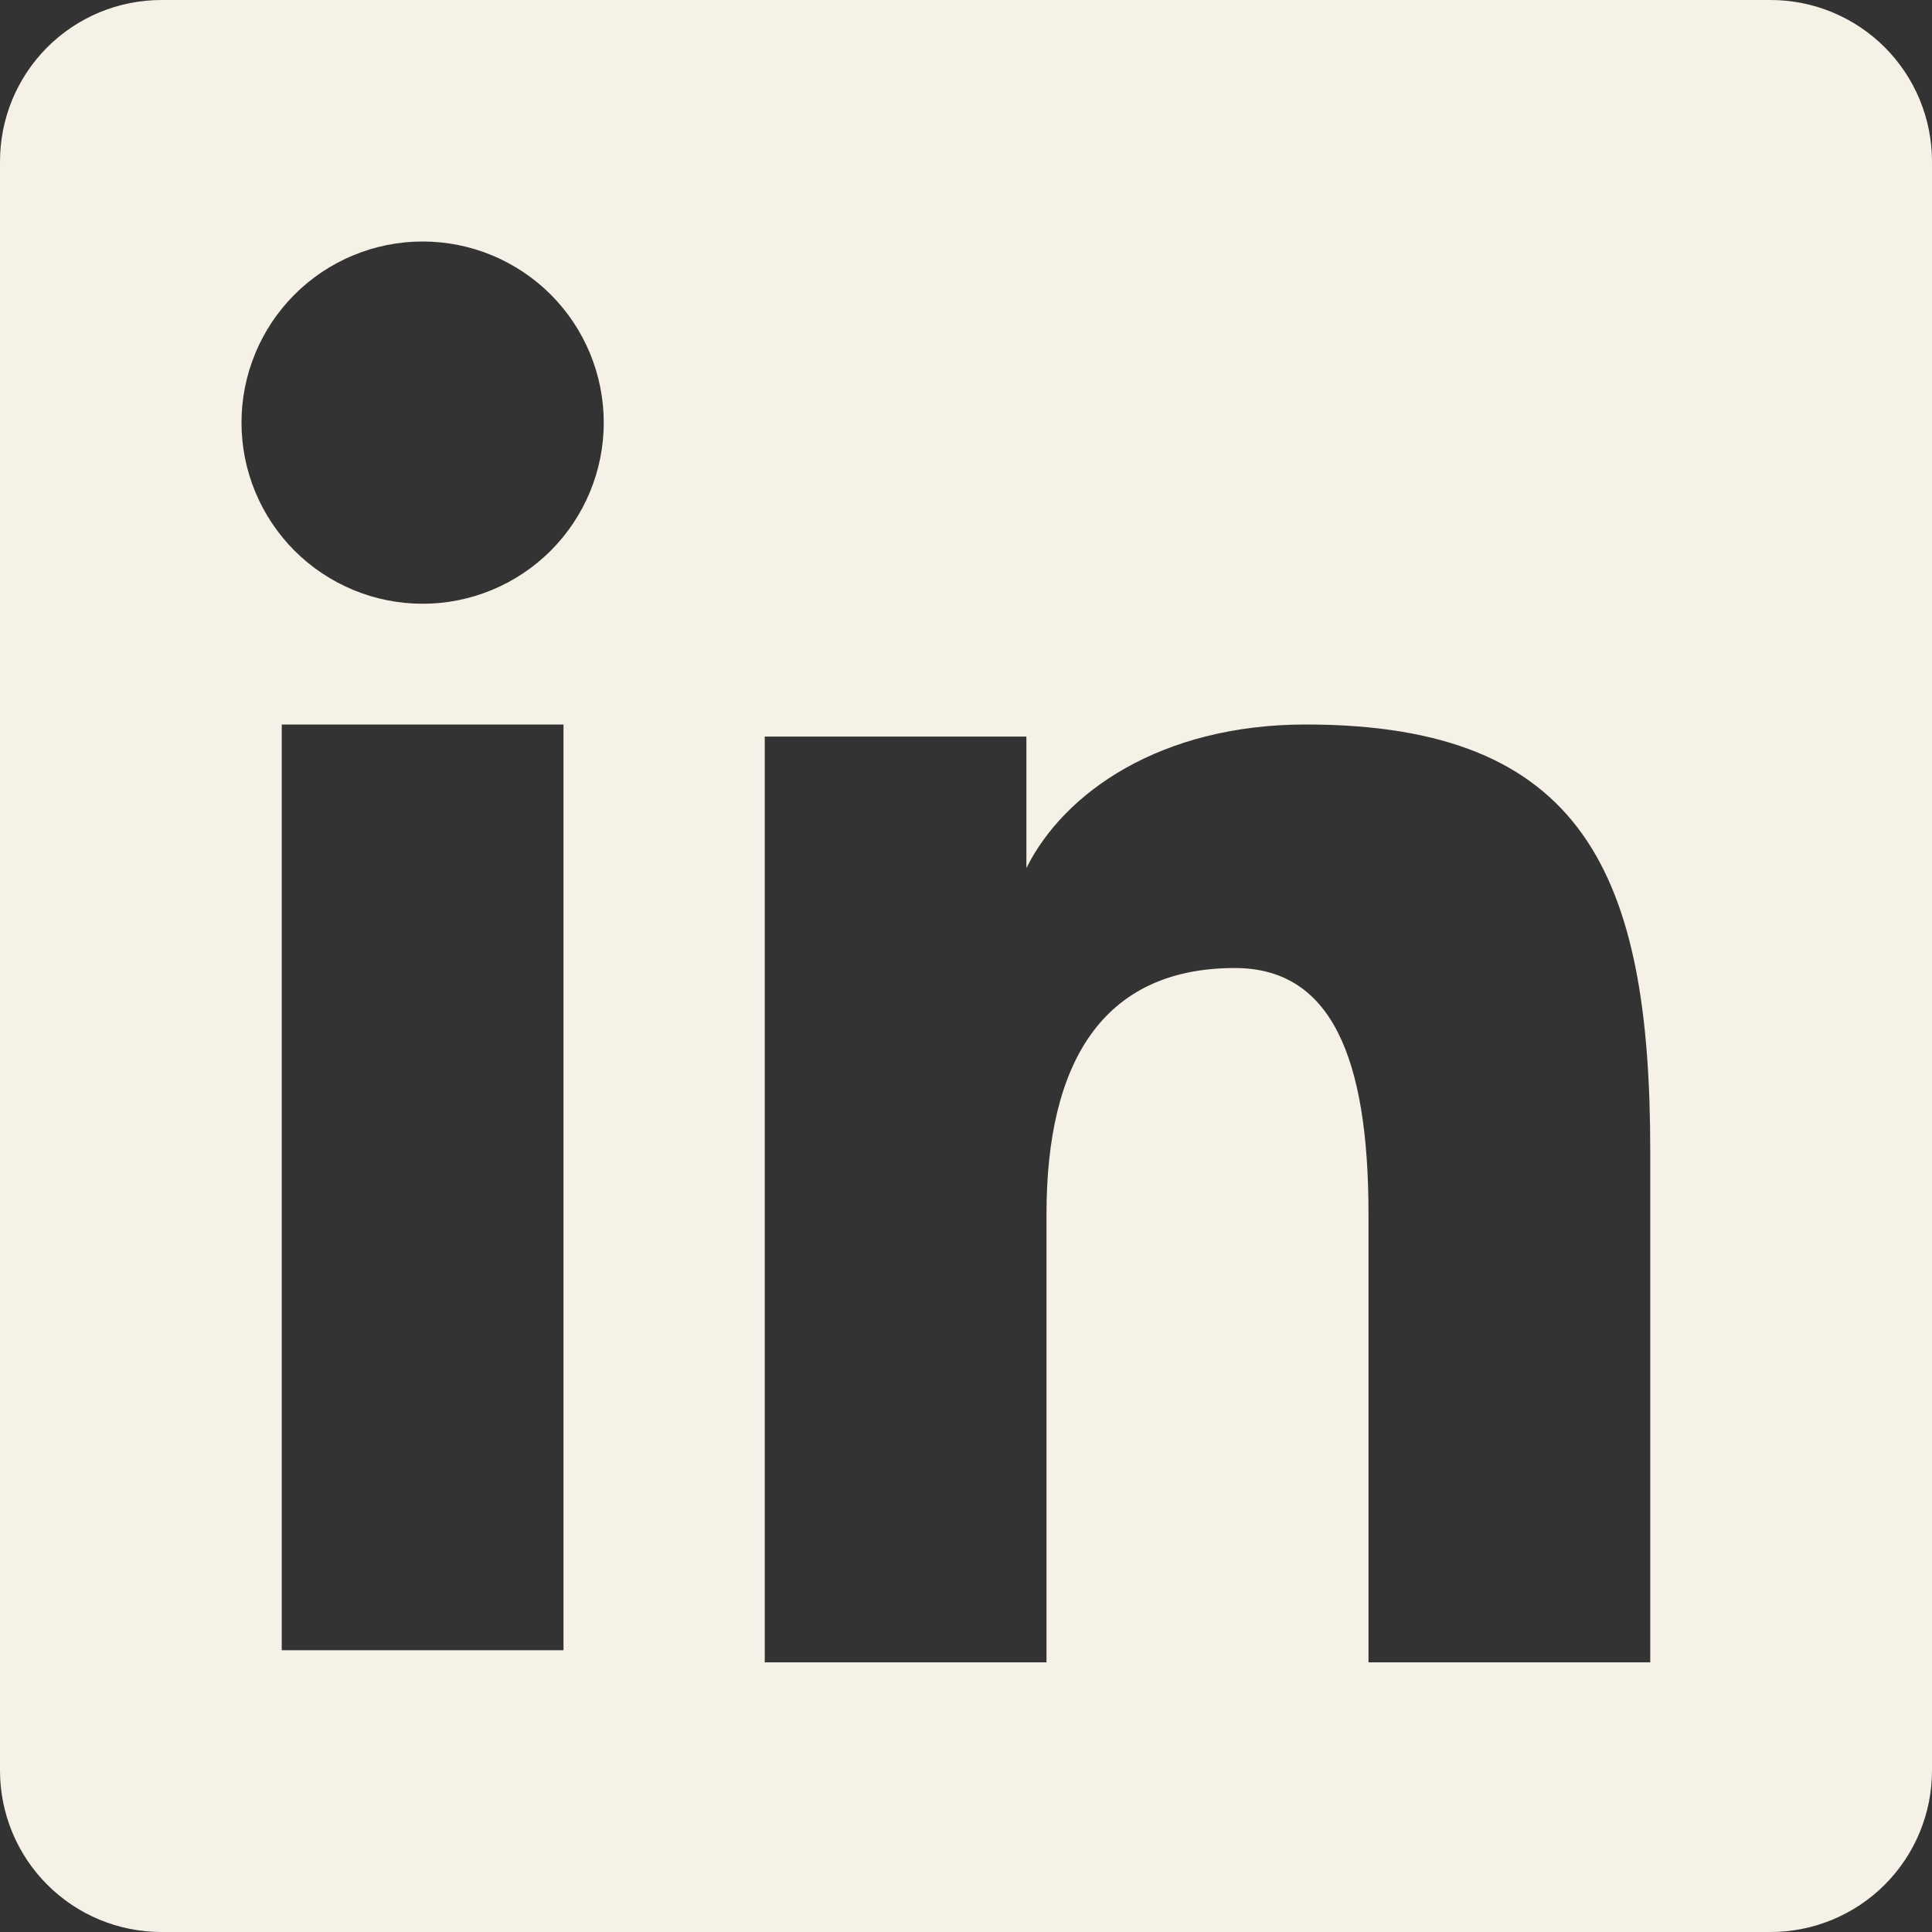 <svg width="66" height="66" viewBox="0 0 66 66" fill="none" xmlns="http://www.w3.org/2000/svg">
<rect x="0" y="0" width="66" height="66" fill="#333333" stroke="none"/>
<path fill-rule="evenodd" clip-rule="evenodd" d="M0 5.514C0 4.051 0.581 2.649 1.615 1.615C2.649 0.581 4.051 0 5.514 0H60.486C61.21 0 61.927 0.143 62.596 0.42C63.265 0.697 63.873 1.103 64.385 1.615C64.897 2.127 65.303 2.735 65.58 3.404C65.857 4.073 66 4.79 66 5.514V60.486C66 61.21 65.857 61.927 65.58 62.596C65.303 63.265 64.897 63.873 64.385 64.385C63.873 64.897 63.265 65.303 62.596 65.58C61.927 65.857 61.21 66 60.486 66H5.514C4.051 66 2.649 65.419 1.615 64.385C0.581 63.351 0 61.949 0 60.486V5.514ZM26.125 25.163H35.063V29.653C36.351 27.071 39.652 24.75 44.612 24.75C54.119 24.75 56.375 29.89 56.375 39.321V56.788H46.75V41.468C46.75 36.098 45.462 33.069 42.185 33.069C37.641 33.069 35.75 36.334 35.75 41.468V56.788H26.125V25.163ZM9.625 56.375H19.25V24.75H9.625V56.375ZM20.625 14.438C20.625 15.25 20.465 16.055 20.154 16.805C19.843 17.556 19.387 18.238 18.813 18.813C18.238 19.387 17.556 19.843 16.805 20.154C16.055 20.465 15.25 20.625 14.438 20.625C13.625 20.625 12.82 20.465 12.07 20.154C11.319 19.843 10.637 19.387 10.062 18.813C9.488 18.238 9.032 17.556 8.721 16.805C8.41 16.055 8.25 15.25 8.25 14.438C8.25 12.796 8.902 11.223 10.062 10.062C11.223 8.902 12.796 8.25 14.438 8.25C16.078 8.25 17.652 8.902 18.813 10.062C19.973 11.223 20.625 12.796 20.625 14.438Z" fill="#F6F1E6"/>
</svg>
